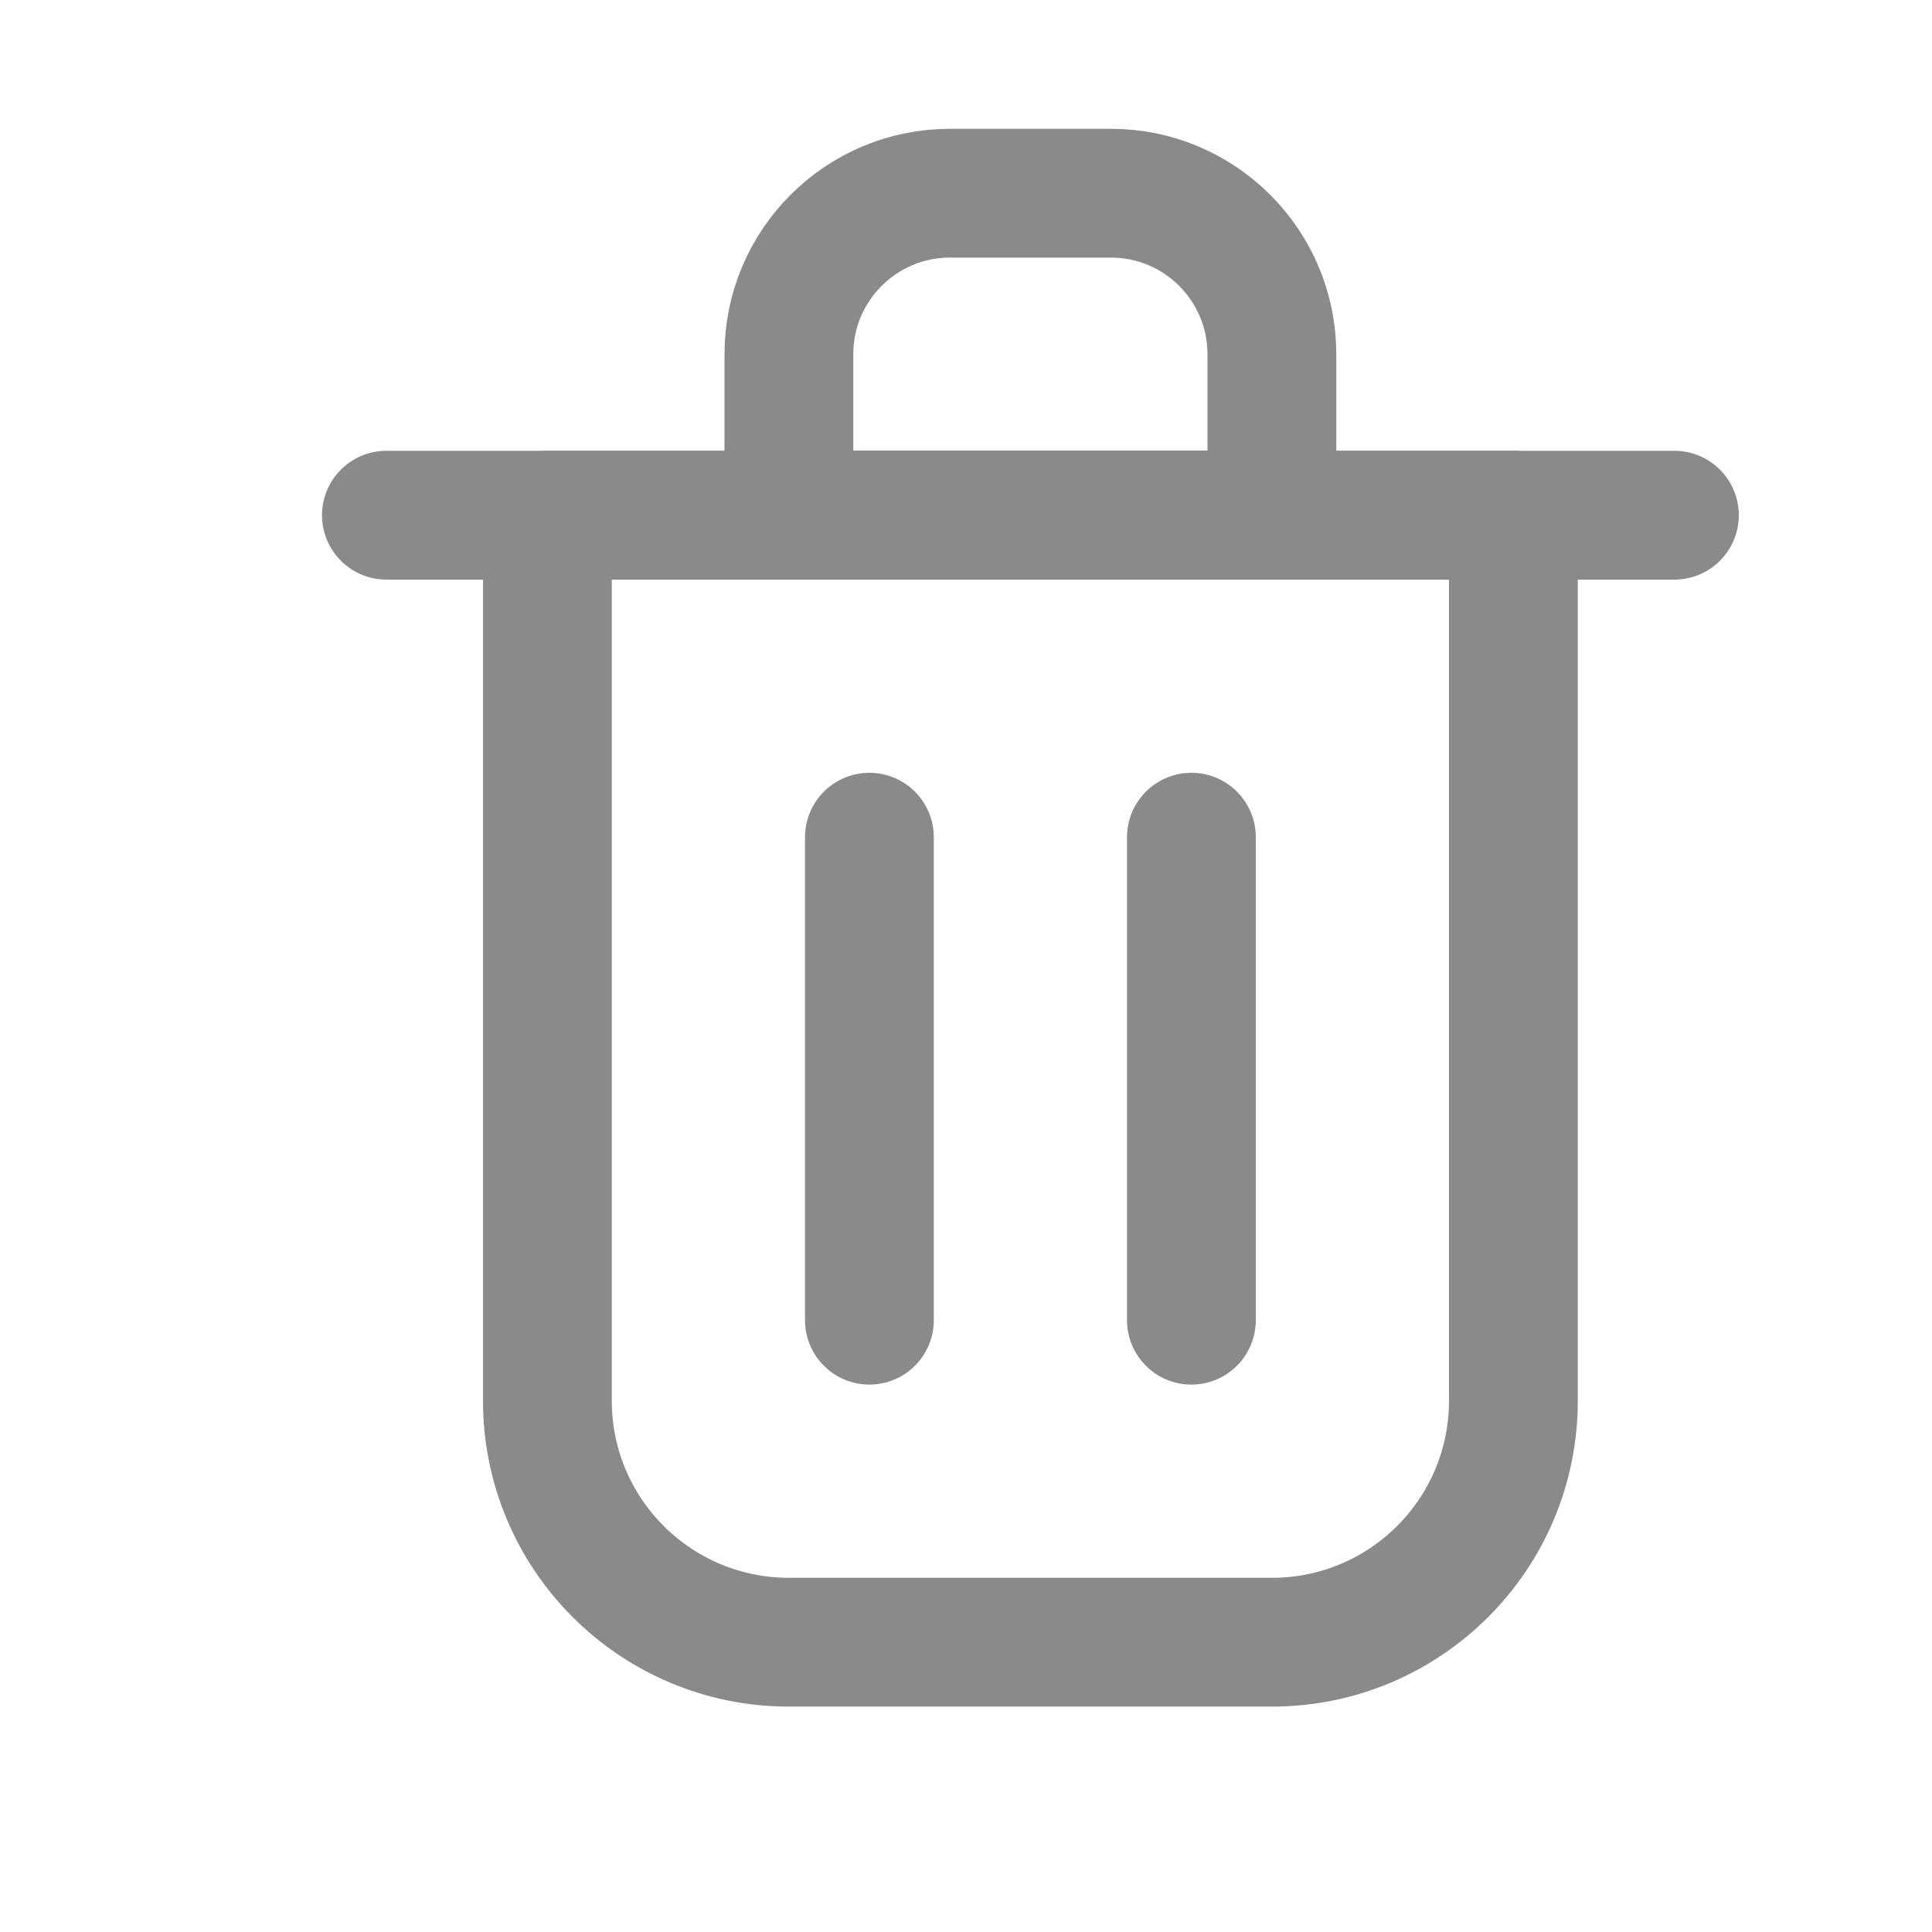 <svg width="15" height="15" viewBox="0 0 15 15" fill="none" xmlns="http://www.w3.org/2000/svg">
<path d="M6.75 6.5V10.25" stroke="#8A8A8A" stroke-linecap="round" stroke-linejoin="round"/>
<path d="M9.25 6.5V10.25" stroke="#8A8A8A" stroke-linecap="round" stroke-linejoin="round"/>
<path d="M3 4H13" stroke="#8A8A8A" stroke-linecap="round" stroke-linejoin="round"/>
<path d="M4.25 4H8H11.75V10.875C11.75 11.911 10.911 12.75 9.875 12.75H6.125C5.089 12.75 4.25 11.911 4.25 10.875V4Z" stroke="#8A8A8A" stroke-linecap="round" stroke-linejoin="round"/>
<path d="M6.125 2.75C6.125 2.06 6.685 1.5 7.375 1.5H8.625C9.315 1.5 9.875 2.06 9.875 2.75V4H6.125V2.75Z" stroke="#8A8A8A" stroke-linecap="round" stroke-linejoin="round"/>
</svg>
